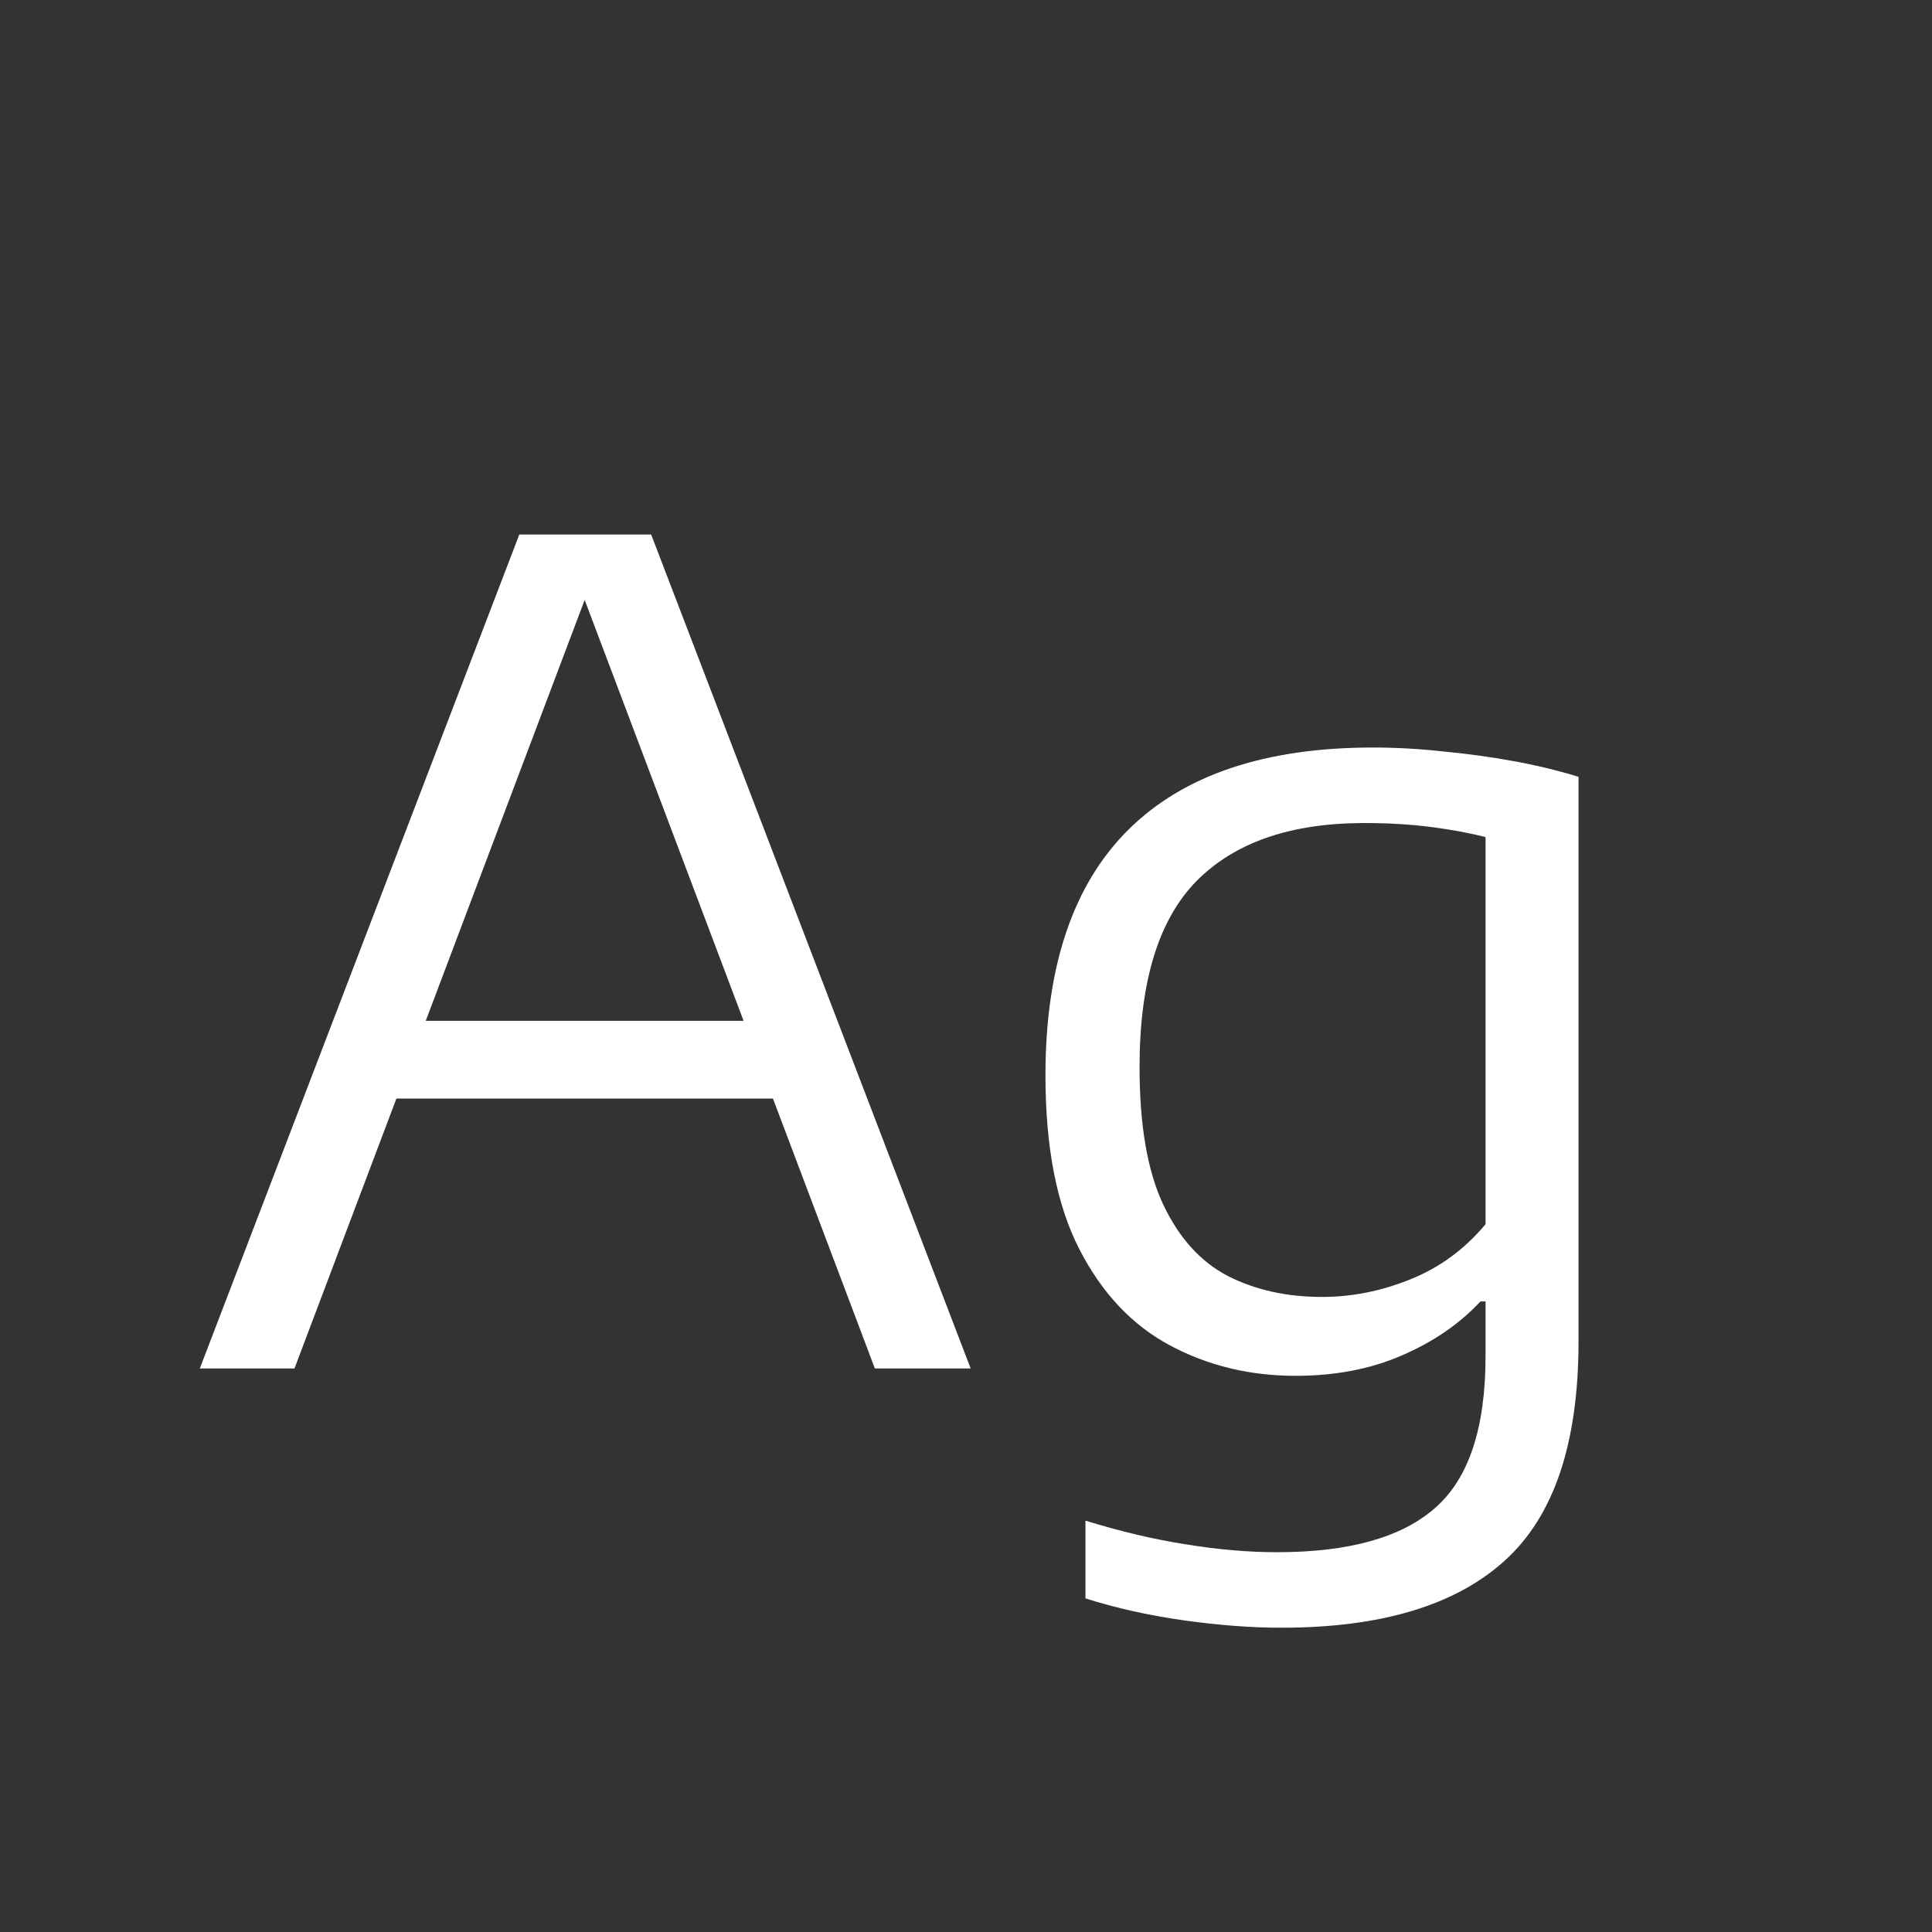 <svg width="24" height="24" viewBox="0 0 24 24" fill="none" xmlns="http://www.w3.org/2000/svg">
<rect x="0" y="0" width="24" height="24" fill="#333333" stroke="none"/>
<path d="M2.482 17L6.451 6.64H8.089L12.058 17H10.868L7.165 7.193H7.361L3.658 17H2.482ZM4.603 13.647L4.89 12.681H9.65L9.93 13.647H4.603ZM15.92 20.22C15.546 20.22 15.143 20.19 14.709 20.129C14.275 20.068 13.866 19.977 13.484 19.856V18.89C13.922 19.025 14.338 19.123 14.73 19.184C15.126 19.249 15.504 19.282 15.864 19.282C16.76 19.282 17.415 19.098 17.831 18.729C18.246 18.365 18.454 17.737 18.454 16.846V16.167H18.391C18.129 16.447 17.803 16.671 17.411 16.839C17.023 17.007 16.585 17.091 16.095 17.091C15.525 17.091 15.005 16.965 14.534 16.713C14.062 16.461 13.687 16.062 13.407 15.516C13.127 14.97 12.987 14.251 12.987 13.36C12.987 12.007 13.33 10.989 14.016 10.308C14.702 9.627 15.714 9.286 17.054 9.286C17.343 9.286 17.635 9.302 17.929 9.335C18.227 9.363 18.517 9.403 18.797 9.454C19.081 9.505 19.352 9.571 19.609 9.65V16.664C19.609 17.929 19.303 18.836 18.692 19.387C18.08 19.942 17.156 20.22 15.92 20.22ZM16.424 16.111C16.792 16.111 17.156 16.039 17.516 15.894C17.88 15.749 18.192 15.521 18.454 15.208V10.399C18.258 10.348 18.031 10.306 17.775 10.273C17.518 10.24 17.243 10.224 16.949 10.224C16.034 10.224 15.339 10.464 14.863 10.945C14.391 11.426 14.156 12.196 14.156 13.255C14.156 13.978 14.254 14.548 14.45 14.963C14.646 15.378 14.914 15.675 15.255 15.852C15.595 16.025 15.985 16.111 16.424 16.111Z" fill="white"/>
</svg>
